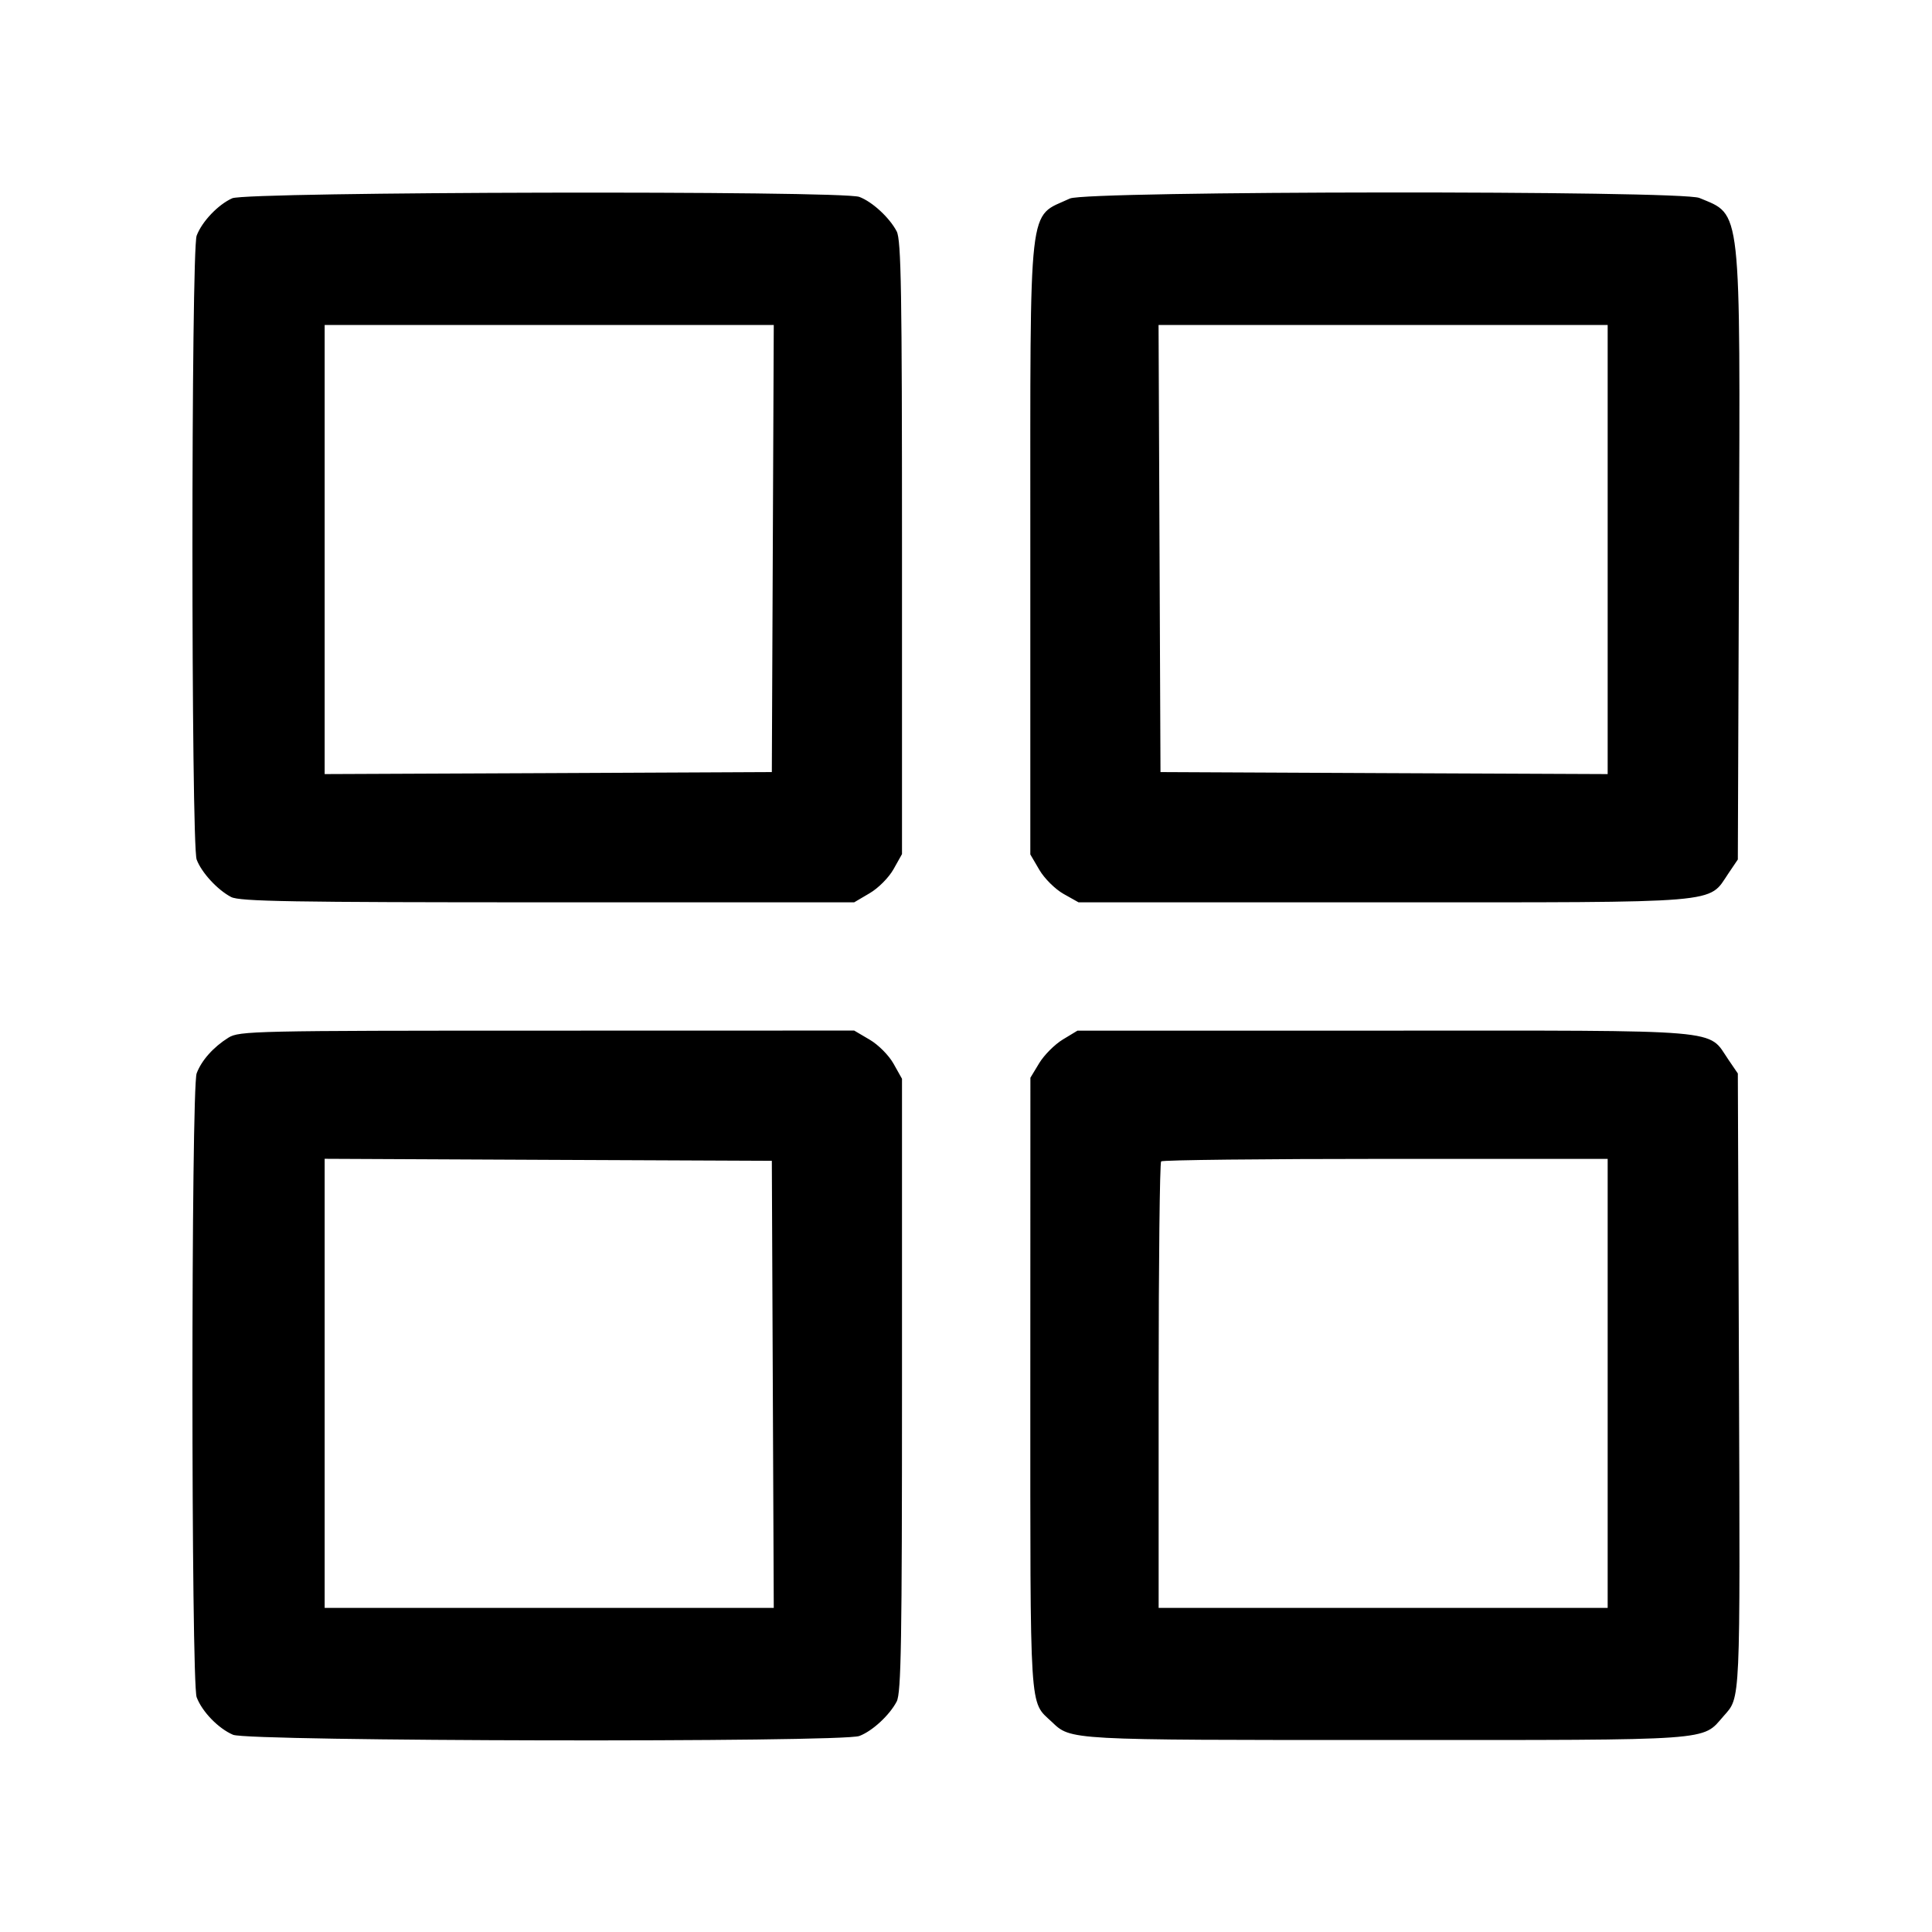 <svg width="24" height="24" viewBox="0 0 24 24" fill="none" xmlns="http://www.w3.org/2000/svg">
<path fill-rule="evenodd" clip-rule="evenodd" d="M2.885 2.463C2.71 2.541 2.509 2.752 2.443 2.927C2.373 3.11 2.373 10.495 2.443 10.678C2.504 10.84 2.701 11.054 2.871 11.143C2.977 11.198 3.619 11.209 6.804 11.209H10.611L10.803 11.096C10.911 11.033 11.042 10.901 11.1 10.797L11.205 10.61V6.805C11.205 3.622 11.195 2.98 11.139 2.874C11.05 2.704 10.837 2.507 10.675 2.446C10.462 2.365 3.067 2.381 2.885 2.463ZM13.291 2.466C12.764 2.713 12.8 2.402 12.799 6.798L12.799 10.614L12.912 10.807C12.975 10.914 13.107 11.045 13.211 11.104L13.398 11.209H17.185C21.452 11.209 21.214 11.229 21.471 10.85L21.588 10.677L21.602 6.923C21.618 2.501 21.637 2.68 21.11 2.459C20.881 2.364 13.496 2.37 13.291 2.466ZM9.6 6.814L9.588 9.591L6.811 9.604L4.033 9.616V6.826V4.037H6.823H9.612L9.6 6.814ZM19.971 6.826V9.616L17.194 9.604L14.416 9.591L14.404 6.814L14.392 4.037H17.181H19.971V6.826ZM2.838 12.89C2.652 13.006 2.504 13.171 2.443 13.333C2.373 13.516 2.373 20.9 2.443 21.084C2.511 21.264 2.713 21.472 2.895 21.55C3.089 21.633 10.458 21.647 10.675 21.565C10.837 21.504 11.05 21.307 11.139 21.137C11.195 21.031 11.205 20.389 11.205 17.206V13.401L11.1 13.214C11.042 13.11 10.911 12.978 10.803 12.915L10.611 12.802L6.795 12.803C3.154 12.803 2.972 12.807 2.838 12.89ZM13.203 12.913C13.102 12.974 12.971 13.106 12.91 13.206L12.8 13.388L12.799 17.199C12.799 21.345 12.785 21.125 13.065 21.389C13.306 21.618 13.25 21.615 17.21 21.615C21.337 21.615 21.138 21.629 21.411 21.318C21.623 21.077 21.617 21.21 21.602 17.088L21.588 13.335L21.472 13.165C21.206 12.778 21.498 12.802 17.199 12.803L13.385 12.803L13.203 12.913ZM9.6 17.197L9.612 19.974H6.823H4.033V17.185V14.395L6.811 14.408L9.588 14.42L9.6 17.197ZM19.971 17.185V19.974H17.182H14.393V17.216C14.393 15.7 14.407 14.445 14.424 14.427C14.441 14.41 15.696 14.396 17.213 14.396H19.971V17.185Z" fill="black"/>
</svg>
